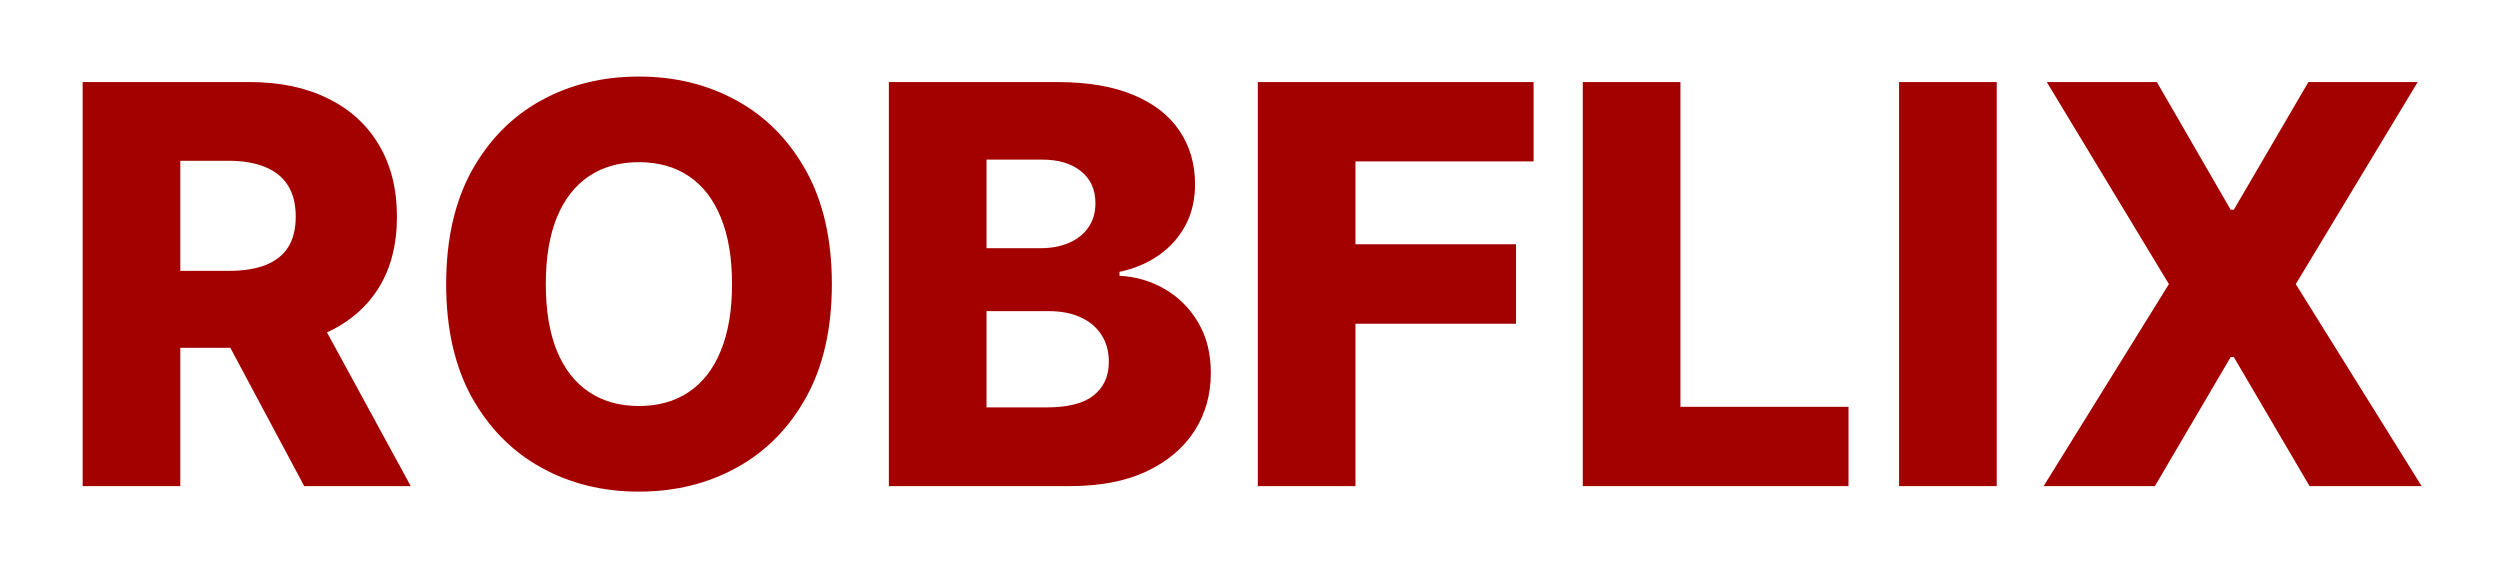 <svg width="144" height="33" viewBox="0 0 144 33" fill="none" xmlns="http://www.w3.org/2000/svg">
<g style="mix-blend-mode:color-burn" filter="url(#filter0_d_1_3)">
<path d="M4.761 24V0.727H14.375C16.117 0.727 17.621 1.042 18.886 1.67C20.159 2.292 21.14 3.186 21.829 4.352C22.519 5.511 22.864 6.886 22.864 8.477C22.864 10.091 22.511 11.462 21.807 12.591C21.102 13.712 20.102 14.568 18.807 15.159C17.511 15.742 15.977 16.034 14.204 16.034H8.125V11.602H13.159C14.008 11.602 14.716 11.492 15.284 11.273C15.86 11.046 16.296 10.704 16.591 10.25C16.886 9.788 17.034 9.197 17.034 8.477C17.034 7.758 16.886 7.163 16.591 6.693C16.296 6.216 15.86 5.86 15.284 5.625C14.708 5.383 14 5.261 13.159 5.261H10.386V24H4.761ZM17.864 13.364L23.659 24H17.523L11.841 13.364H17.864ZM47.915 12.364C47.915 14.924 47.422 17.095 46.438 18.875C45.453 20.655 44.119 22.008 42.438 22.932C40.763 23.856 38.885 24.318 36.801 24.318C34.71 24.318 32.828 23.852 31.153 22.921C29.479 21.989 28.15 20.636 27.165 18.864C26.188 17.083 25.699 14.917 25.699 12.364C25.699 9.803 26.188 7.633 27.165 5.852C28.15 4.072 29.479 2.72 31.153 1.795C32.828 0.871 34.71 0.409 36.801 0.409C38.885 0.409 40.763 0.871 42.438 1.795C44.119 2.72 45.453 4.072 46.438 5.852C47.422 7.633 47.915 9.803 47.915 12.364ZM42.165 12.364C42.165 10.848 41.949 9.568 41.517 8.523C41.093 7.477 40.479 6.686 39.676 6.148C38.881 5.61 37.922 5.341 36.801 5.341C35.688 5.341 34.729 5.61 33.926 6.148C33.123 6.686 32.506 7.477 32.074 8.523C31.65 9.568 31.438 10.848 31.438 12.364C31.438 13.879 31.65 15.159 32.074 16.204C32.506 17.25 33.123 18.042 33.926 18.579C34.729 19.117 35.688 19.386 36.801 19.386C37.922 19.386 38.881 19.117 39.676 18.579C40.479 18.042 41.093 17.25 41.517 16.204C41.949 15.159 42.165 13.879 42.165 12.364ZM51.199 24V0.727H60.903C62.646 0.727 64.104 0.973 65.278 1.466C66.46 1.958 67.347 2.648 67.938 3.534C68.536 4.42 68.835 5.447 68.835 6.614C68.835 7.5 68.65 8.292 68.278 8.989C67.907 9.678 67.396 10.25 66.744 10.704C66.093 11.159 65.339 11.477 64.483 11.659V11.886C65.422 11.932 66.29 12.186 67.085 12.648C67.888 13.11 68.532 13.754 69.017 14.579C69.502 15.398 69.744 16.367 69.744 17.489C69.744 18.739 69.426 19.856 68.79 20.841C68.153 21.818 67.233 22.591 66.028 23.159C64.824 23.72 63.362 24 61.642 24H51.199ZM56.824 19.466H60.301C61.521 19.466 62.419 19.235 62.994 18.773C63.578 18.311 63.869 17.667 63.869 16.841C63.869 16.242 63.729 15.727 63.449 15.296C63.169 14.856 62.771 14.519 62.256 14.284C61.74 14.042 61.123 13.921 60.403 13.921H56.824V19.466ZM56.824 10.296H59.938C60.551 10.296 61.097 10.193 61.574 9.989C62.051 9.784 62.422 9.489 62.688 9.102C62.96 8.716 63.097 8.25 63.097 7.705C63.097 6.924 62.82 6.311 62.267 5.864C61.714 5.417 60.968 5.193 60.028 5.193H56.824V10.296ZM72.449 24V0.727H88.335V5.295H78.074V10.068H87.324V14.648H78.074V24H72.449ZM91.168 24V0.727H96.793V19.432H106.474V24H91.168ZM115.011 0.727V24H109.386V0.727H115.011ZM124.236 0.727L128.486 8.08H128.668L132.963 0.727H139.259L132.236 12.364L139.486 24H133.031L128.668 16.568H128.486L124.122 24H117.713L124.929 12.364L117.895 0.727H124.236Z" fill="#A30000"/>
</g>
<defs>
<filter id="filter0_d_1_3" x="0.761" y="0.409" width="142.724" height="31.909" filterUnits="userSpaceOnUse" color-interpolation-filters="sRGB">
<feFlood flood-opacity="0" result="BackgroundImageFix"/>
<feColorMatrix in="SourceAlpha" type="matrix" values="0 0 0 0 0 0 0 0 0 0 0 0 0 0 0 0 0 0 127 0" result="hardAlpha"/>
<feOffset dy="4"/>
<feGaussianBlur stdDeviation="2"/>
<feComposite in2="hardAlpha" operator="out"/>
<feColorMatrix type="matrix" values="0 0 0 0 0 0 0 0 0 0 0 0 0 0 0 0 0 0 0.35 0"/>
<feBlend mode="normal" in2="BackgroundImageFix" result="effect1_dropShadow_1_3"/>
<feBlend mode="normal" in="SourceGraphic" in2="effect1_dropShadow_1_3" result="shape"/>
</filter>
</defs>
</svg>
